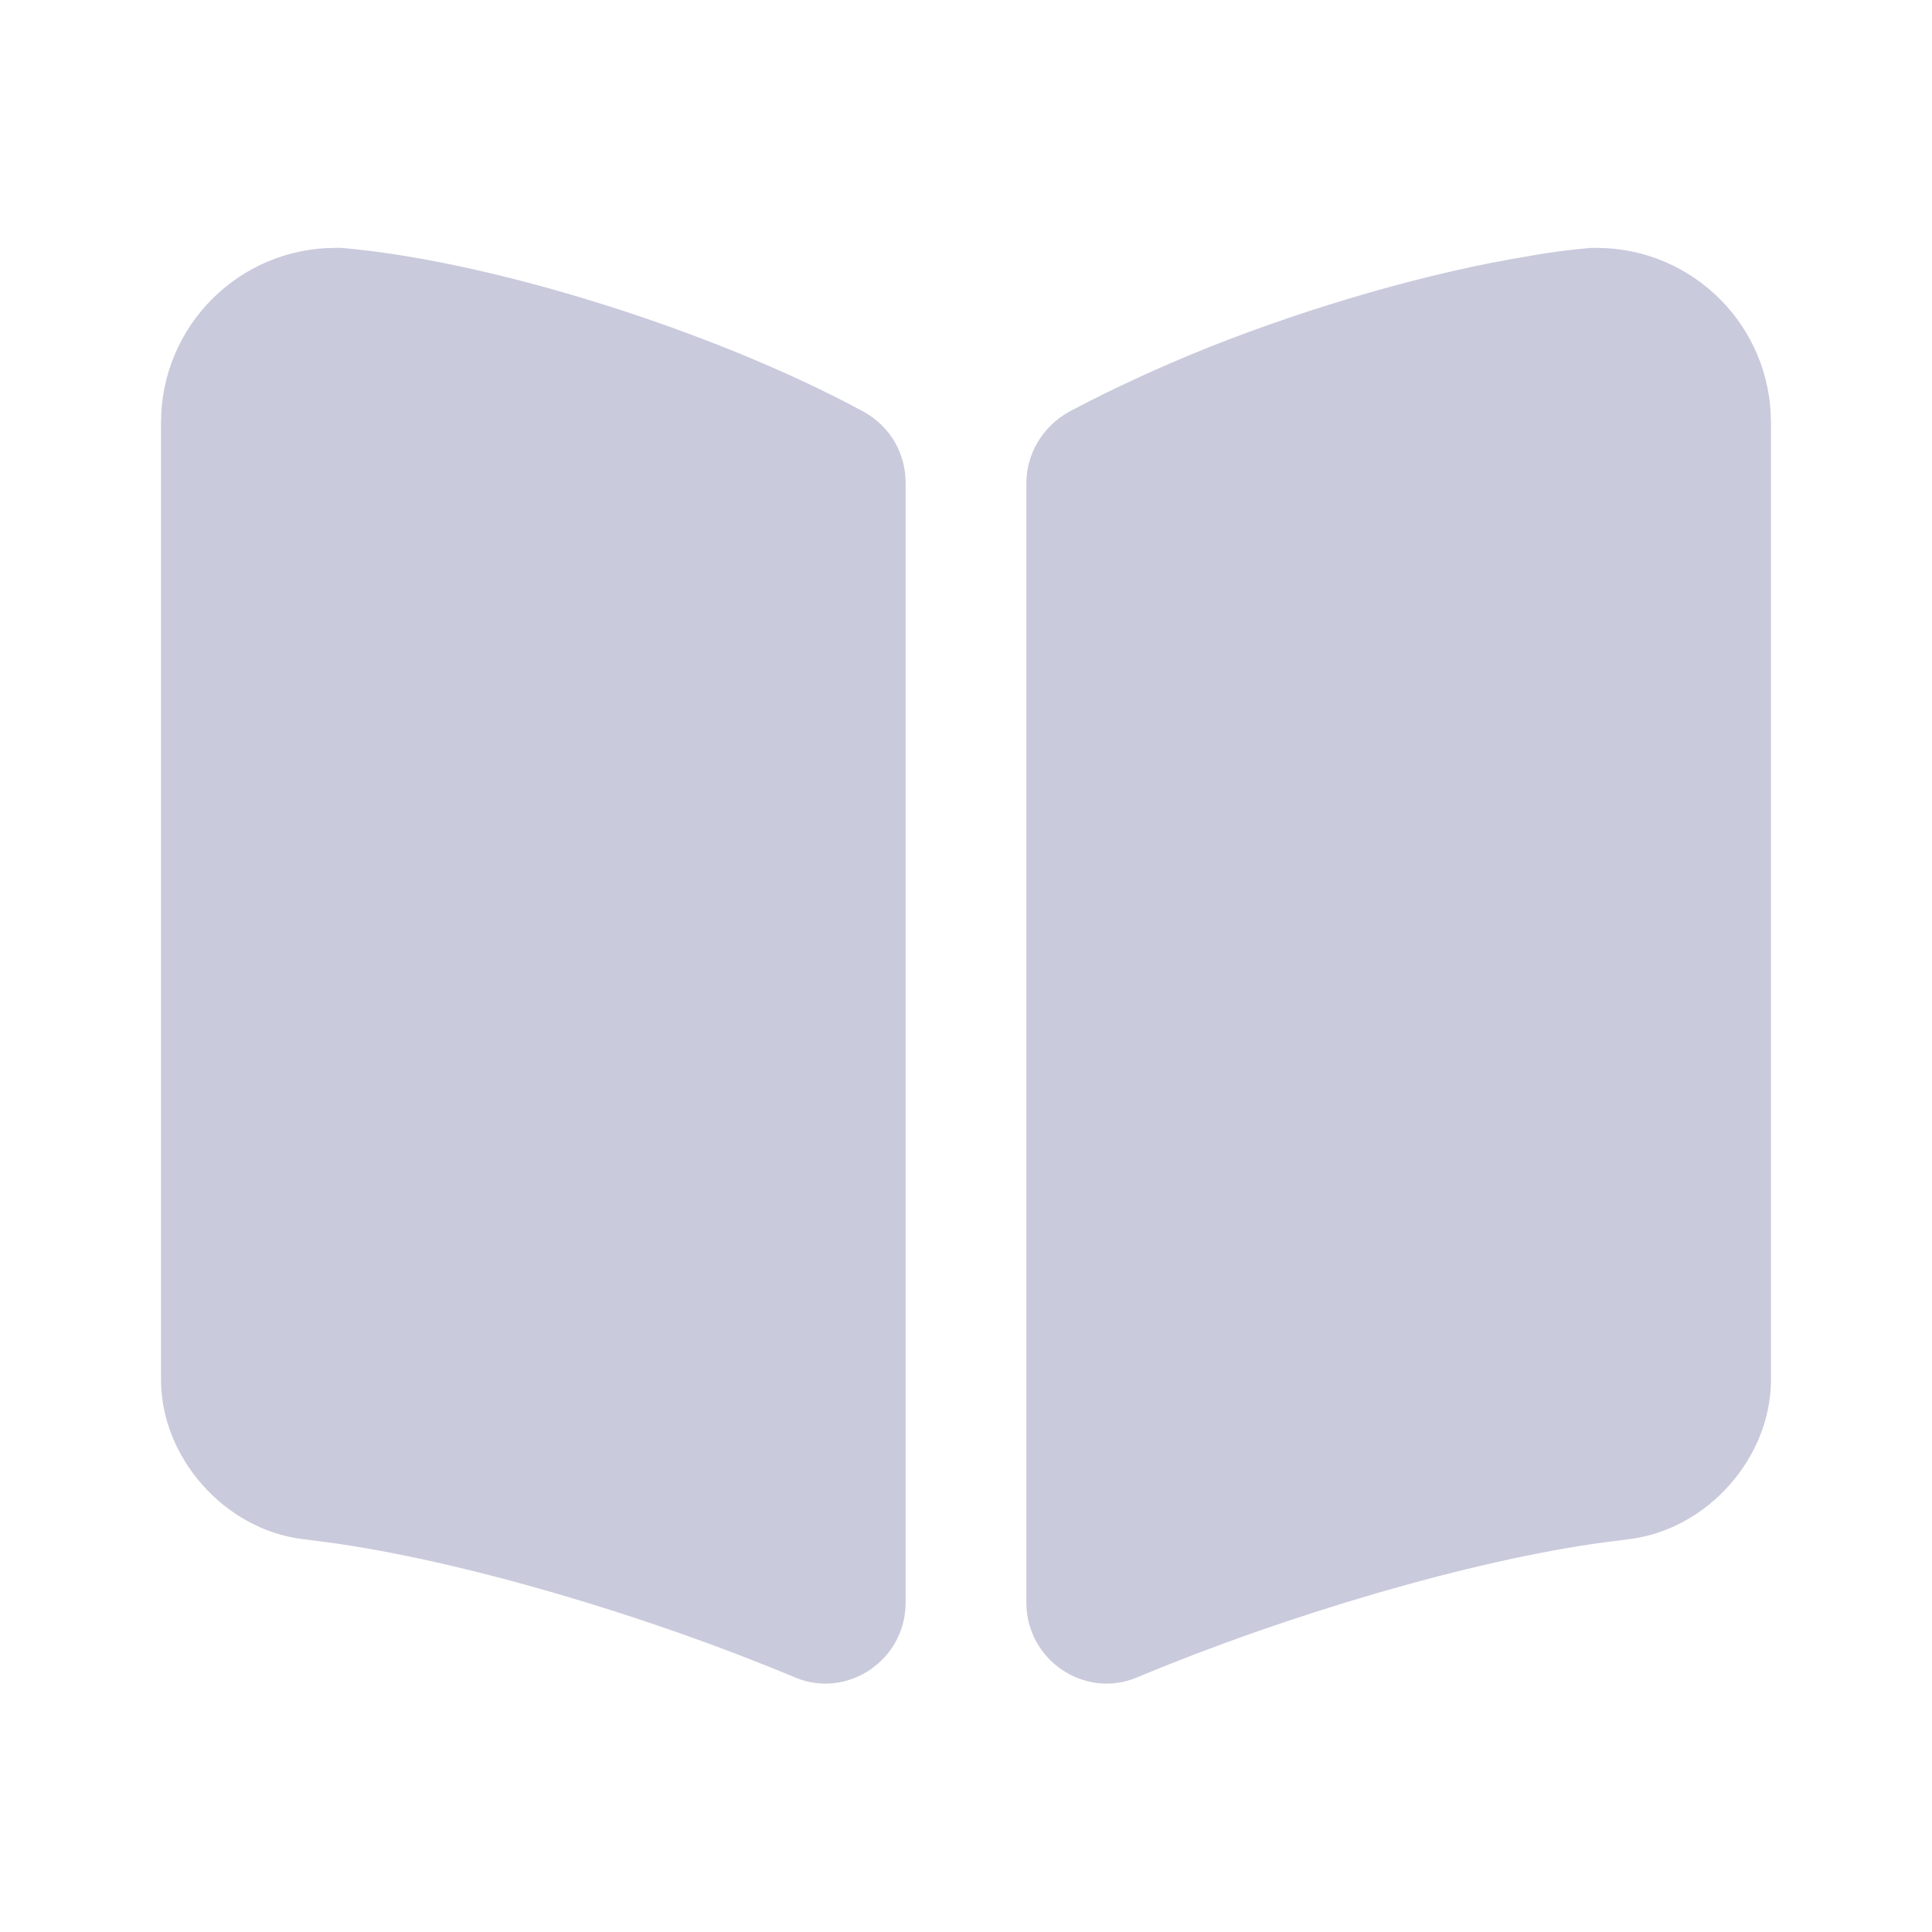 <svg width="20" height="20" viewBox="0 0 20 20" fill="none" xmlns="http://www.w3.org/2000/svg">
<path d="M9.375 5V16.591C9.375 17.183 8.775 17.591 8.233 17.366C6.683 16.716 4.758 16.15 3.392 15.966L3.133 15.933C2.325 15.833 1.667 15.091 1.667 14.283V4.375C1.667 3.375 2.475 2.566 3.475 2.566H3.533C5.1 2.7 7.408 3.433 8.933 4.258C9.208 4.408 9.375 4.683 9.375 5Z" fill="#C9CADC"/>
<path d="M16.525 2.566H16.475C16.275 2.583 16.058 2.608 15.833 2.65C14.808 2.816 13.592 3.166 12.5 3.6C11.983 3.808 11.5 4.033 11.075 4.258C10.8 4.408 10.625 4.691 10.625 5V16.591C10.625 17.183 11.225 17.591 11.767 17.366C13.317 16.716 15.242 16.15 16.608 15.966L16.867 15.933C17.675 15.833 18.333 15.091 18.333 14.283V4.375C18.333 3.375 17.525 2.566 16.525 2.566Z" fill="#C9CADC"/>
</svg>
